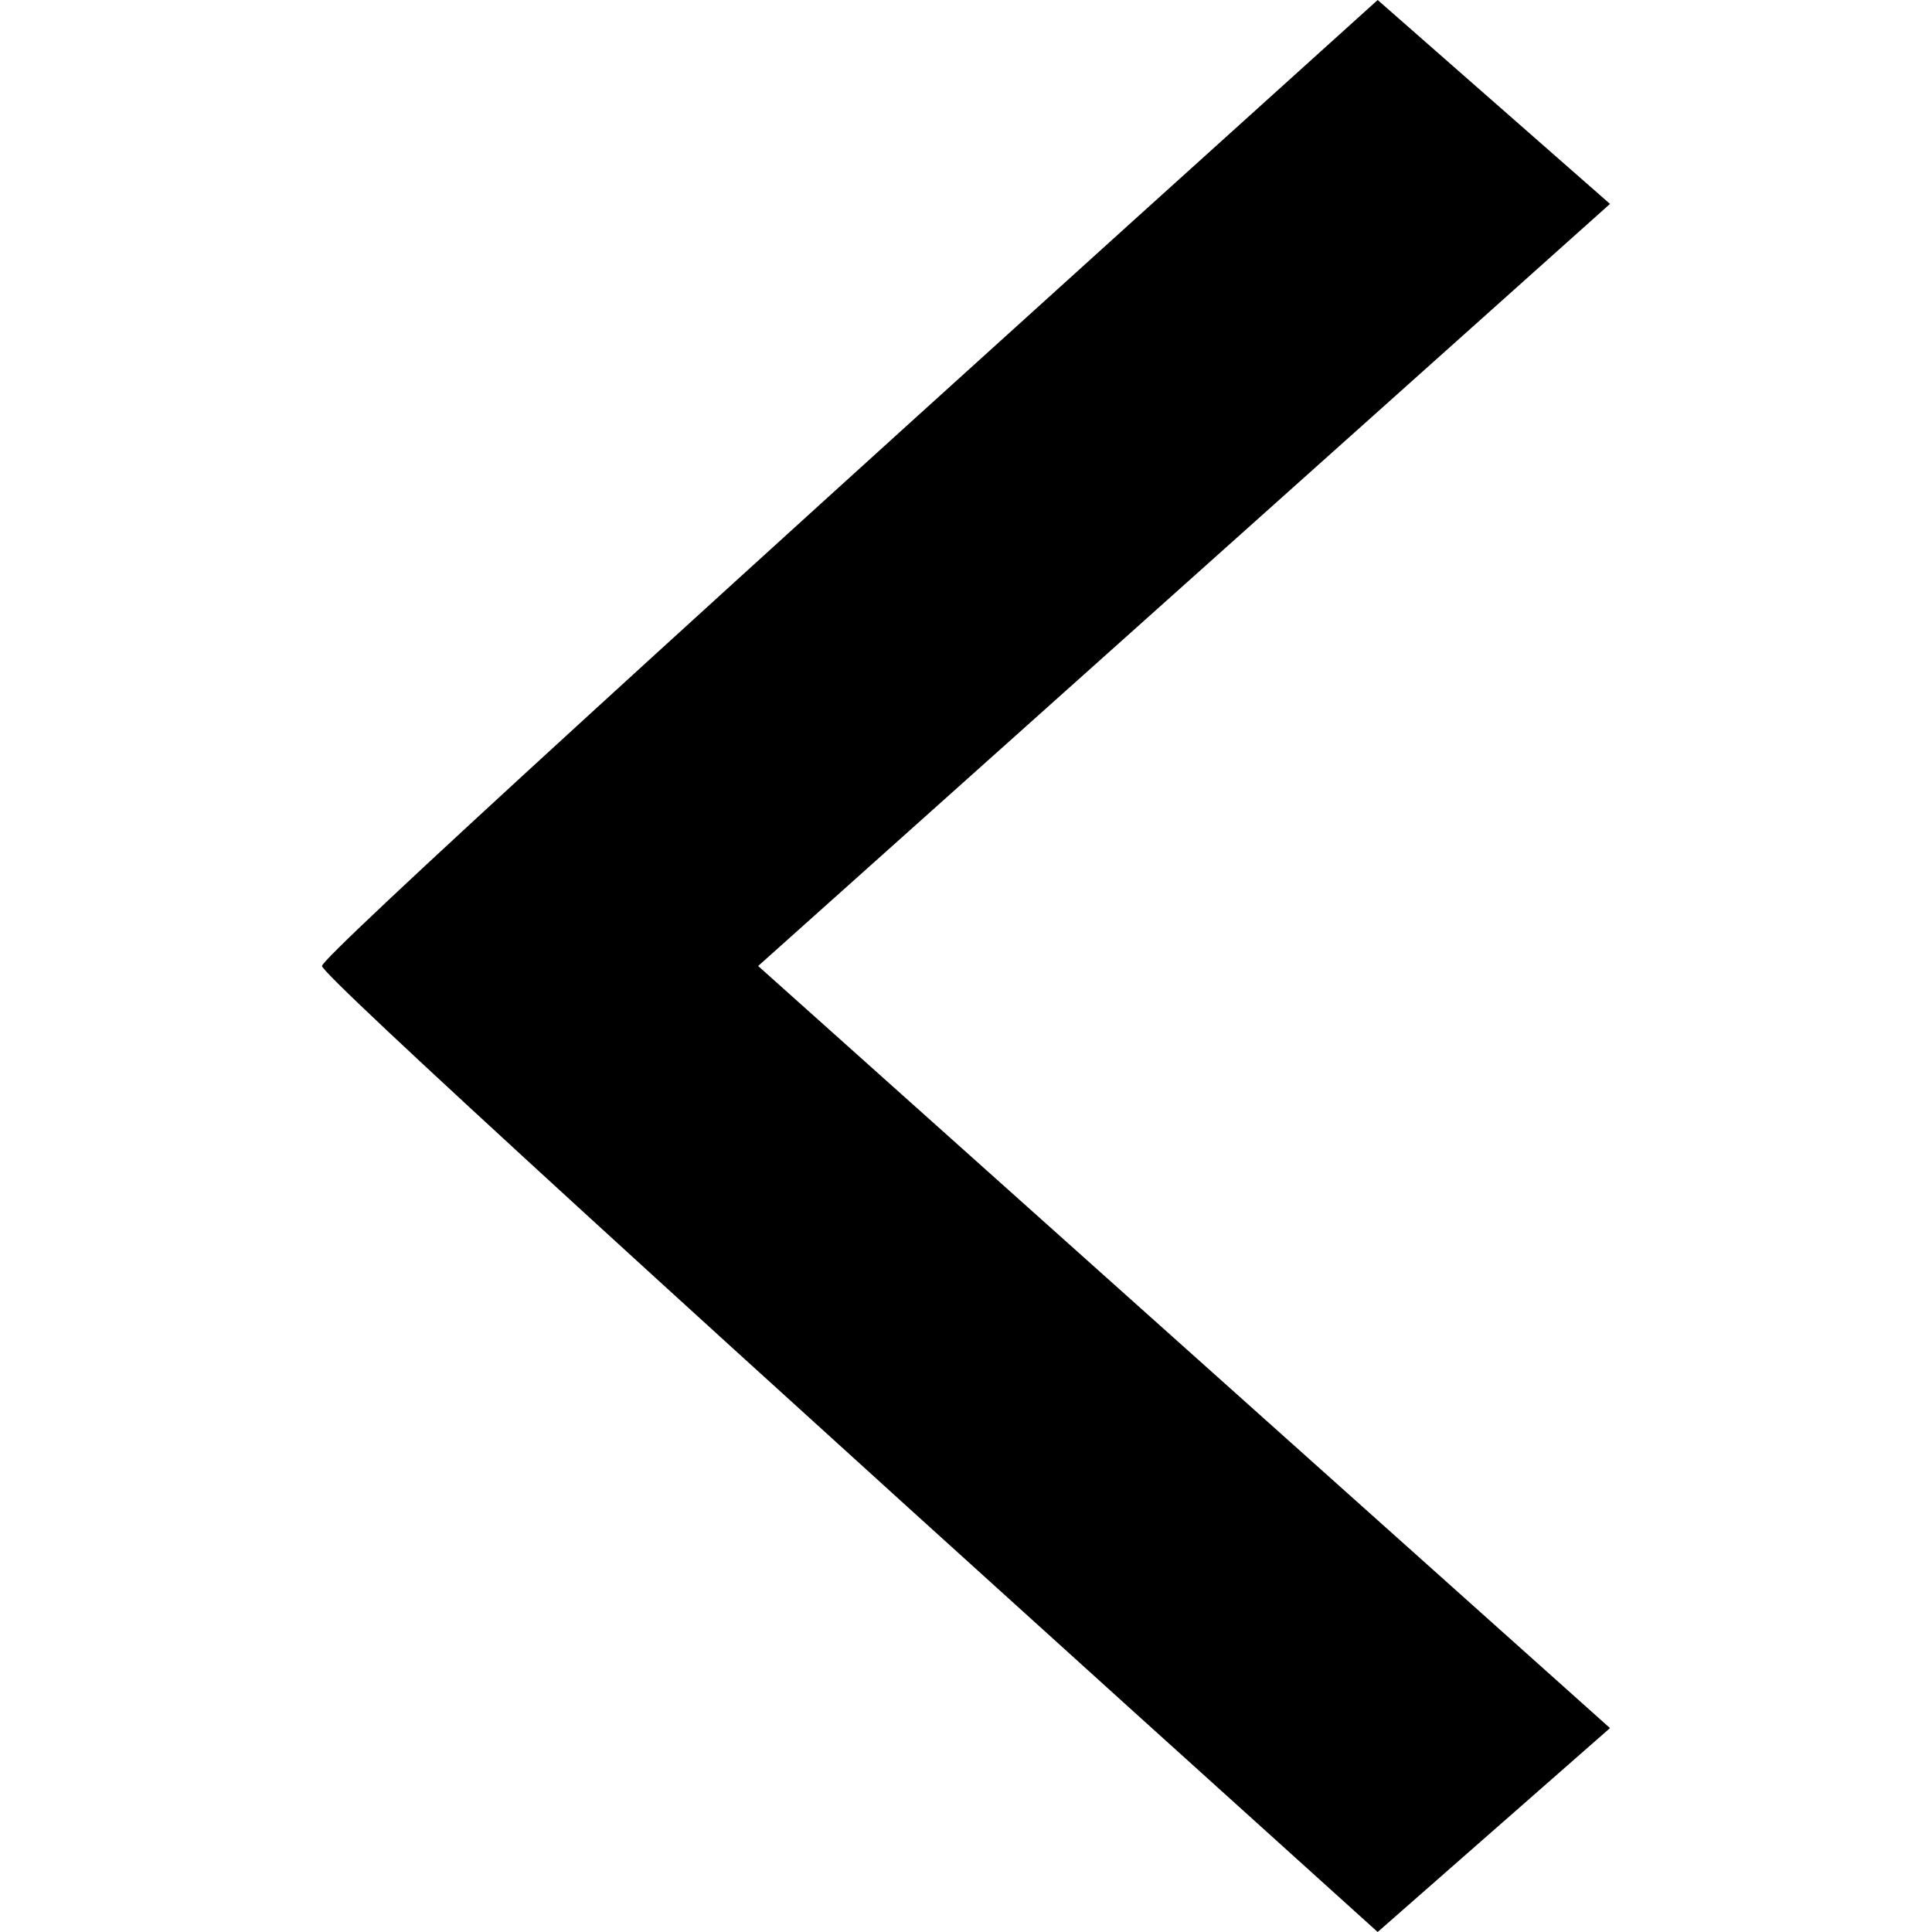 <?xml version="1.0" encoding="UTF-8"?>
<svg width="24px" height="24px" viewBox="0 0 24 24" version="1.1" xmlns="http://www.w3.org/2000/svg" xmlns:xlink="http://www.w3.org/1999/xlink">
    <!-- Generator: Sketch 53.2 (72643) - https://sketchapp.com -->
    <title>chevron-left</title>
    <desc>Created with Sketch.</desc>
    <defs>
        <path d="M8,14.582 L17.467,4 L20,6.886 C12.105,15.637 8.105,20.008 8,20 C7.891,20.004 3.891,15.633 -4,6.886 L-1.467,4 L8,14.582 Z" id="path-1"></path>
    </defs>
    <g id="chevron-left" stroke="none" stroke-width="1" fill="none" fill-rule="evenodd">
        <g id="icons/chevron-left" transform="translate(4, 0)">
            <mask id="mask-2" fill="white">
                <use xlink:href="#path-1"></use>
            </mask>
            <use id="Shape" fill="#000000" fill-rule="nonzero" transform="translate(8, 12) rotate(90) translate(-8, -12) " xlink:href="#path-1"></use>
        </g>
    </g>
</svg>
